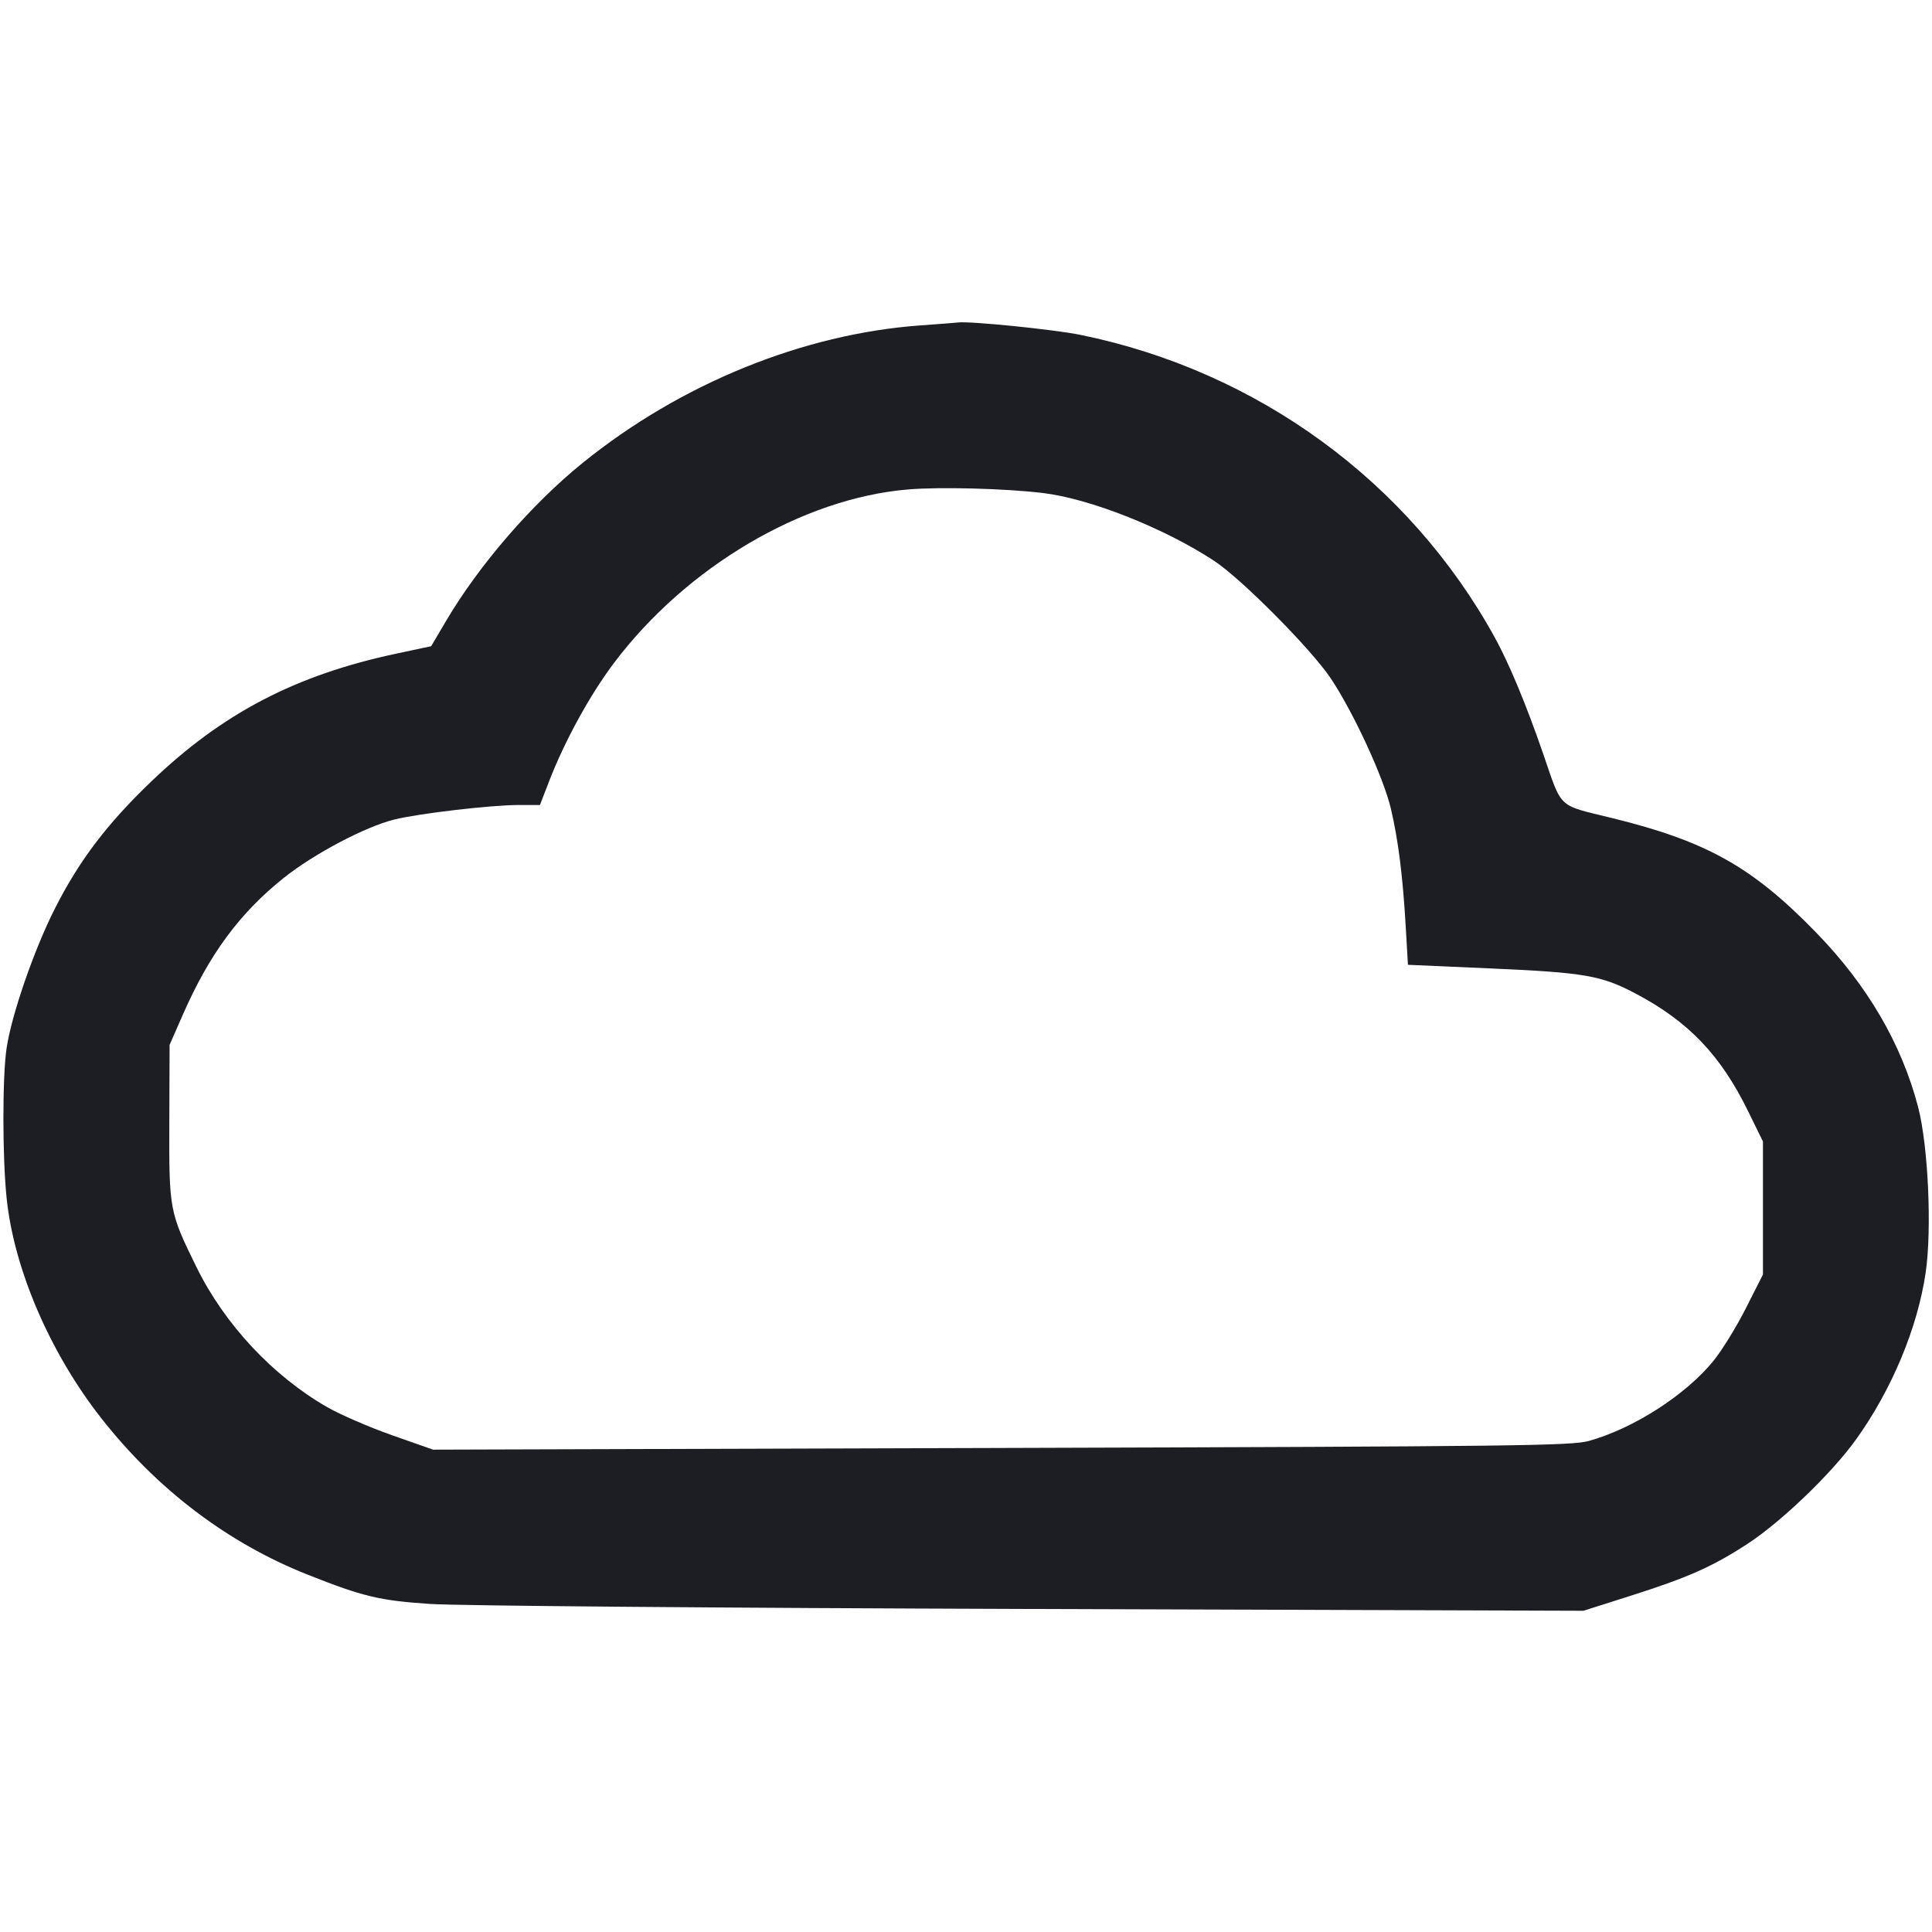 <svg viewBox="0 0 2400 2400" fill="none" xmlns="http://www.w3.org/2000/svg"><path d="M1143.592 404.208 C 997.704 414.702,845.824 476.473,724.000 574.860 C 660.834 625.874,595.331 701.592,554.394 770.919 L 535.597 802.751 492.798 811.852 C 367.296 838.542,276.592 885.820,187.981 970.730 C 132.917 1023.495,98.816 1068.409,68.428 1128.192 C 42.307 1179.580,14.109 1261.179,8.093 1302.787 C 2.887 1338.797,2.949 1436.909,8.211 1488.187 C 17.251 1576.281,62.042 1680.481,125.791 1761.720 C 195.258 1850.248,282.852 1916.677,382.000 1956.024 C 450.914 1983.372,471.196 1988.233,534.000 1992.456 C 568.293 1994.761,888.132 1997.447,1280.496 1998.724 L 1966.993 2000.958 2025.106 1982.487 C 2096.946 1959.653,2127.275 1946.191,2170.795 1917.823 C 2212.698 1890.510,2275.092 1830.586,2305.269 1788.674 C 2349.888 1726.703,2382.112 1649.569,2392.153 1580.701 C 2400.043 1526.580,2395.264 1422.971,2382.659 1374.891 C 2362.139 1296.621,2319.898 1224.253,2256.693 1159.081 C 2177.156 1077.068,2120.353 1045.137,2002.533 1016.208 C 1933.894 999.354,1941.005 1006.030,1916.740 935.658 C 1895.955 875.381,1874.617 824.132,1856.924 792.000 C 1750.321 598.393,1562.199 460.941,1342.333 416.012 C 1309.477 409.299,1204.313 398.668,1190.000 400.614 C 1187.800 400.913,1166.916 402.531,1143.592 404.208 M1295.360 612.410 C 1353.838 619.393,1445.720 655.741,1508.000 696.529 C 1542.031 718.817,1629.147 806.615,1653.342 843.010 C 1681.684 885.643,1718.744 966.032,1727.796 1004.513 C 1737.040 1043.813,1742.605 1088.202,1746.315 1152.251 L 1748.995 1198.502 1853.498 1203.106 C 1968.460 1208.171,1989.294 1211.801,2031.631 1234.141 C 2097.331 1268.810,2137.250 1310.481,2171.357 1380.000 L 2190.000 1418.000 2190.000 1500.621 L 2190.000 1583.242 2168.929 1624.908 C 2157.339 1647.825,2139.339 1677.118,2128.929 1690.005 C 2094.567 1732.539,2029.627 1774.408,1973.929 1789.937 C 1952.139 1796.013,1886.898 1796.797,1244.000 1798.709 L 538.000 1800.810 487.122 1782.926 C 459.140 1773.090,422.958 1757.440,406.718 1748.149 C 339.147 1709.488,278.960 1645.084,244.133 1574.174 C 210.365 1505.421,209.953 1503.225,210.338 1394.000 L 210.676 1298.000 226.897 1260.975 C 259.984 1185.454,297.451 1134.605,352.413 1090.630 C 389.800 1060.716,453.891 1026.887,490.000 1018.008 C 520.808 1010.432,610.219 1000.000,644.344 1000.000 L 670.736 1000.000 681.919 971.000 C 701.295 920.755,732.740 863.364,762.649 823.658 C 852.667 704.153,997.019 618.949,1128.000 608.010 C 1167.991 604.670,1248.194 606.779,1295.360 612.410 " fill="#1D1E23" stroke="none" fill-rule="evenodd"/></svg>